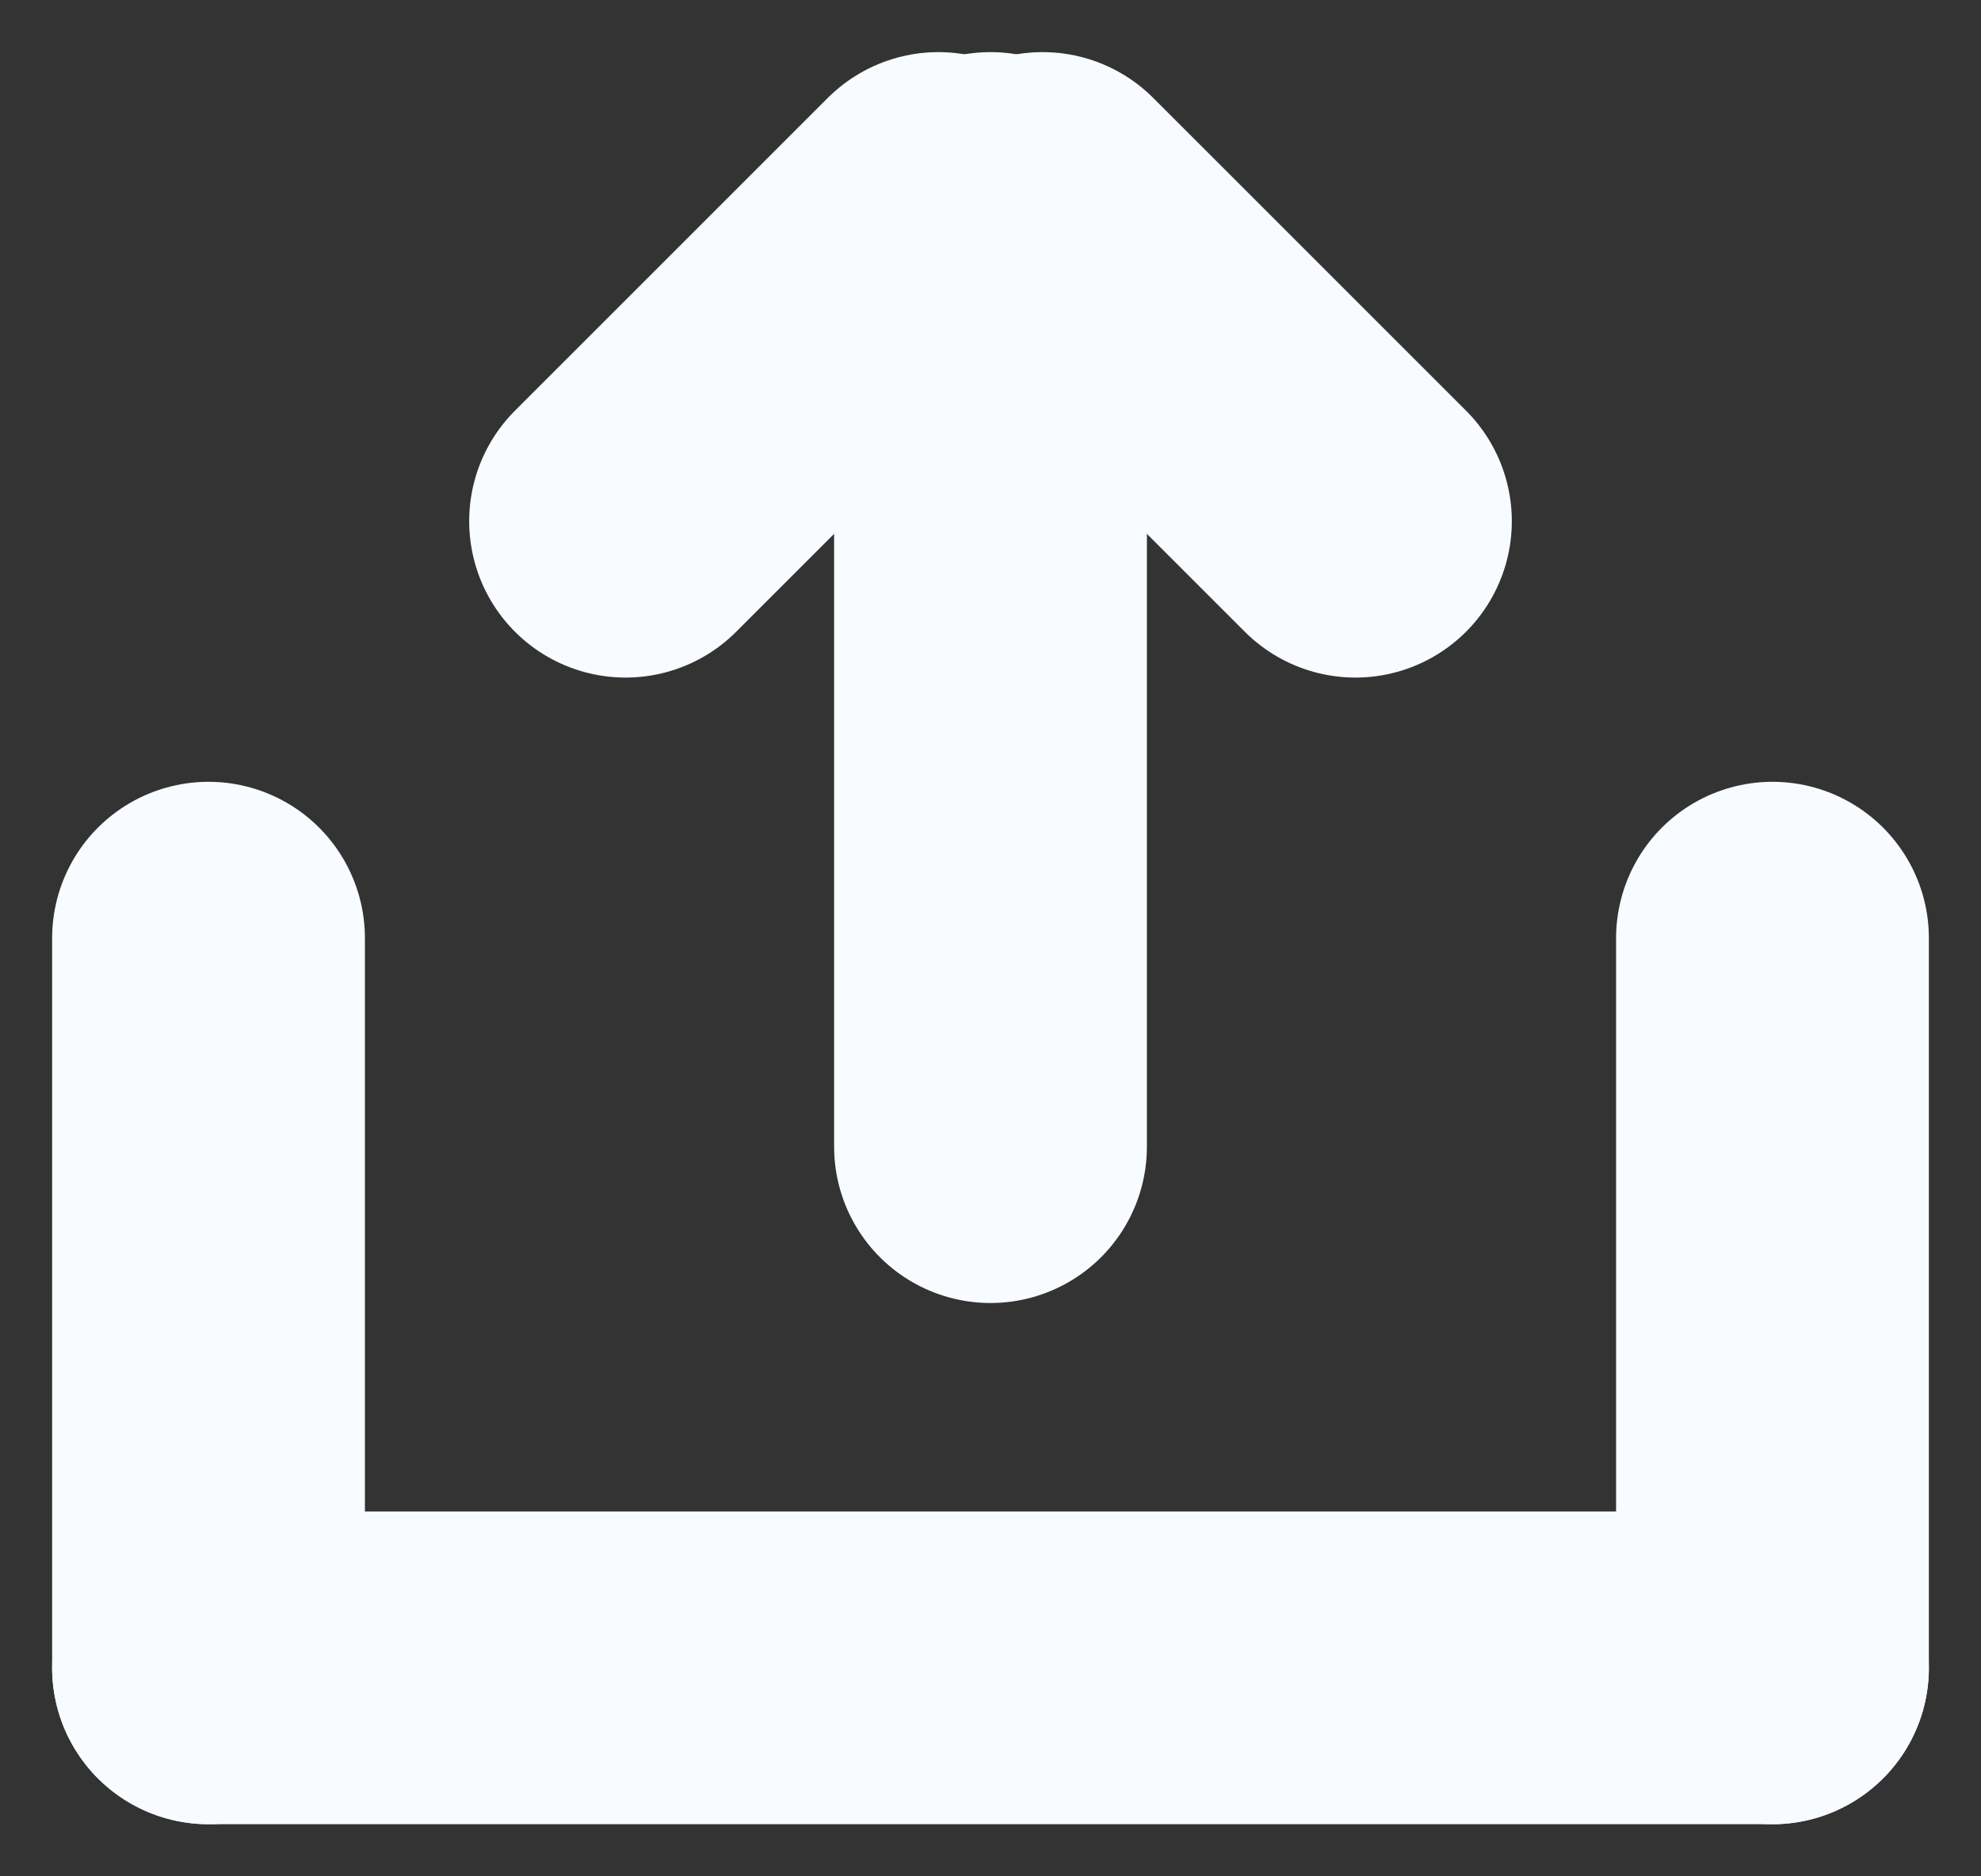 <svg width="19" height="18" viewBox="0 0 19 18" fill="none" xmlns="http://www.w3.org/2000/svg">
<rect x="0" y="0" width="19" height="18" fill="#333333" stroke="none"/>
<path d="M2 9L2 16" stroke="#F8FBFF" stroke-width="3" stroke-linecap="round"/>
<path d="M17 9L17 16" stroke="#F8FBFF" stroke-width="3" stroke-linecap="round"/>
<path d="M2 16H17" stroke="#F8FBFF" stroke-width="3" stroke-linecap="round"/>
<path d="M9.5 2L9.5 11" stroke="#F8FBFF" stroke-width="3" stroke-linecap="round"/>
<path d="M6 5L9 2" stroke="#F8FBFF" stroke-width="3" stroke-linecap="round"/>
<path d="M13 5L10 2" stroke="#F8FBFF" stroke-width="3" stroke-linecap="round"/>
</svg>
